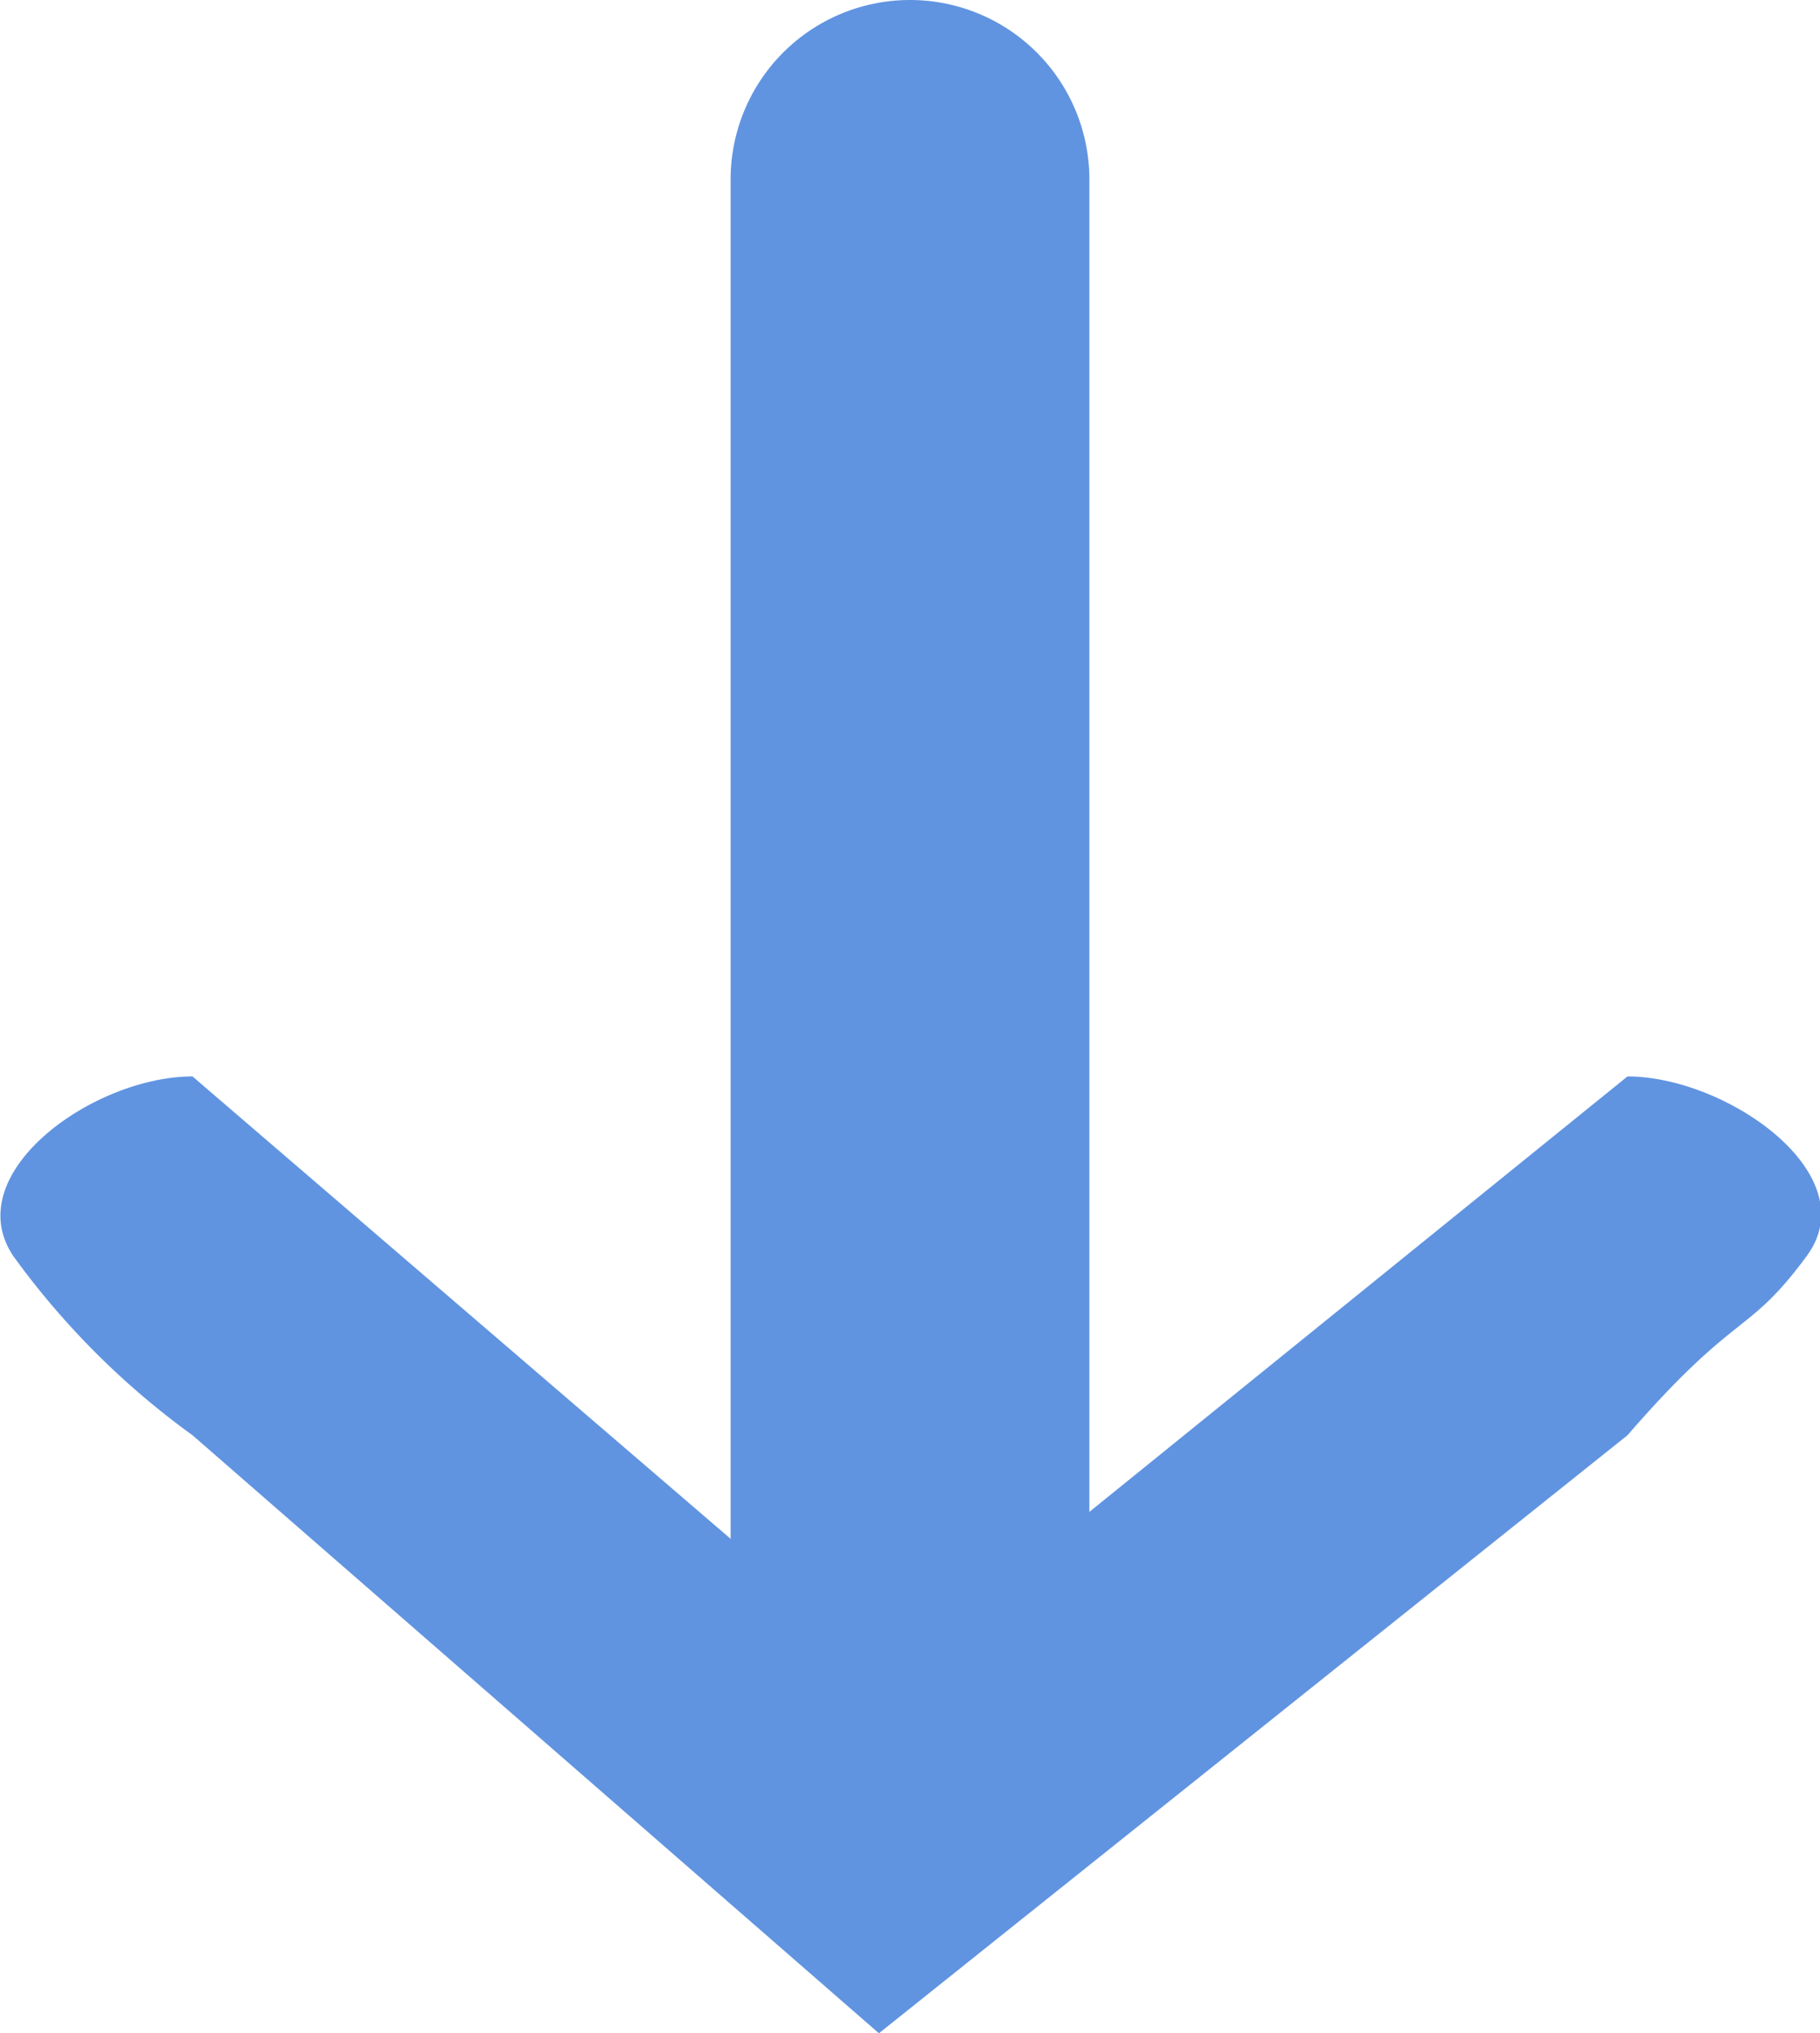 <svg xmlns="http://www.w3.org/2000/svg" viewBox="0 0 15.22 17"><title>file_arrow</title><path d="M8,2.5a1.5,1.5,0,0,1,3,0v13a1.5,1.5,0,0,1-3,0V2.5Z" transform="translate(-1.89 -1)" fill="#6094e1"/><path d="M3.5,10l5.82,5,6.18-5c0.83,0,2,.82,1.5,1.5s-0.58.44-1.5,1.5L9.24,18,3.5,13A6.66,6.66,0,0,1,2,11.5C1.54,10.81,2.67,10,3.5,10Z" transform="translate(-1.89 -1)" fill="#6094e1"/></svg>